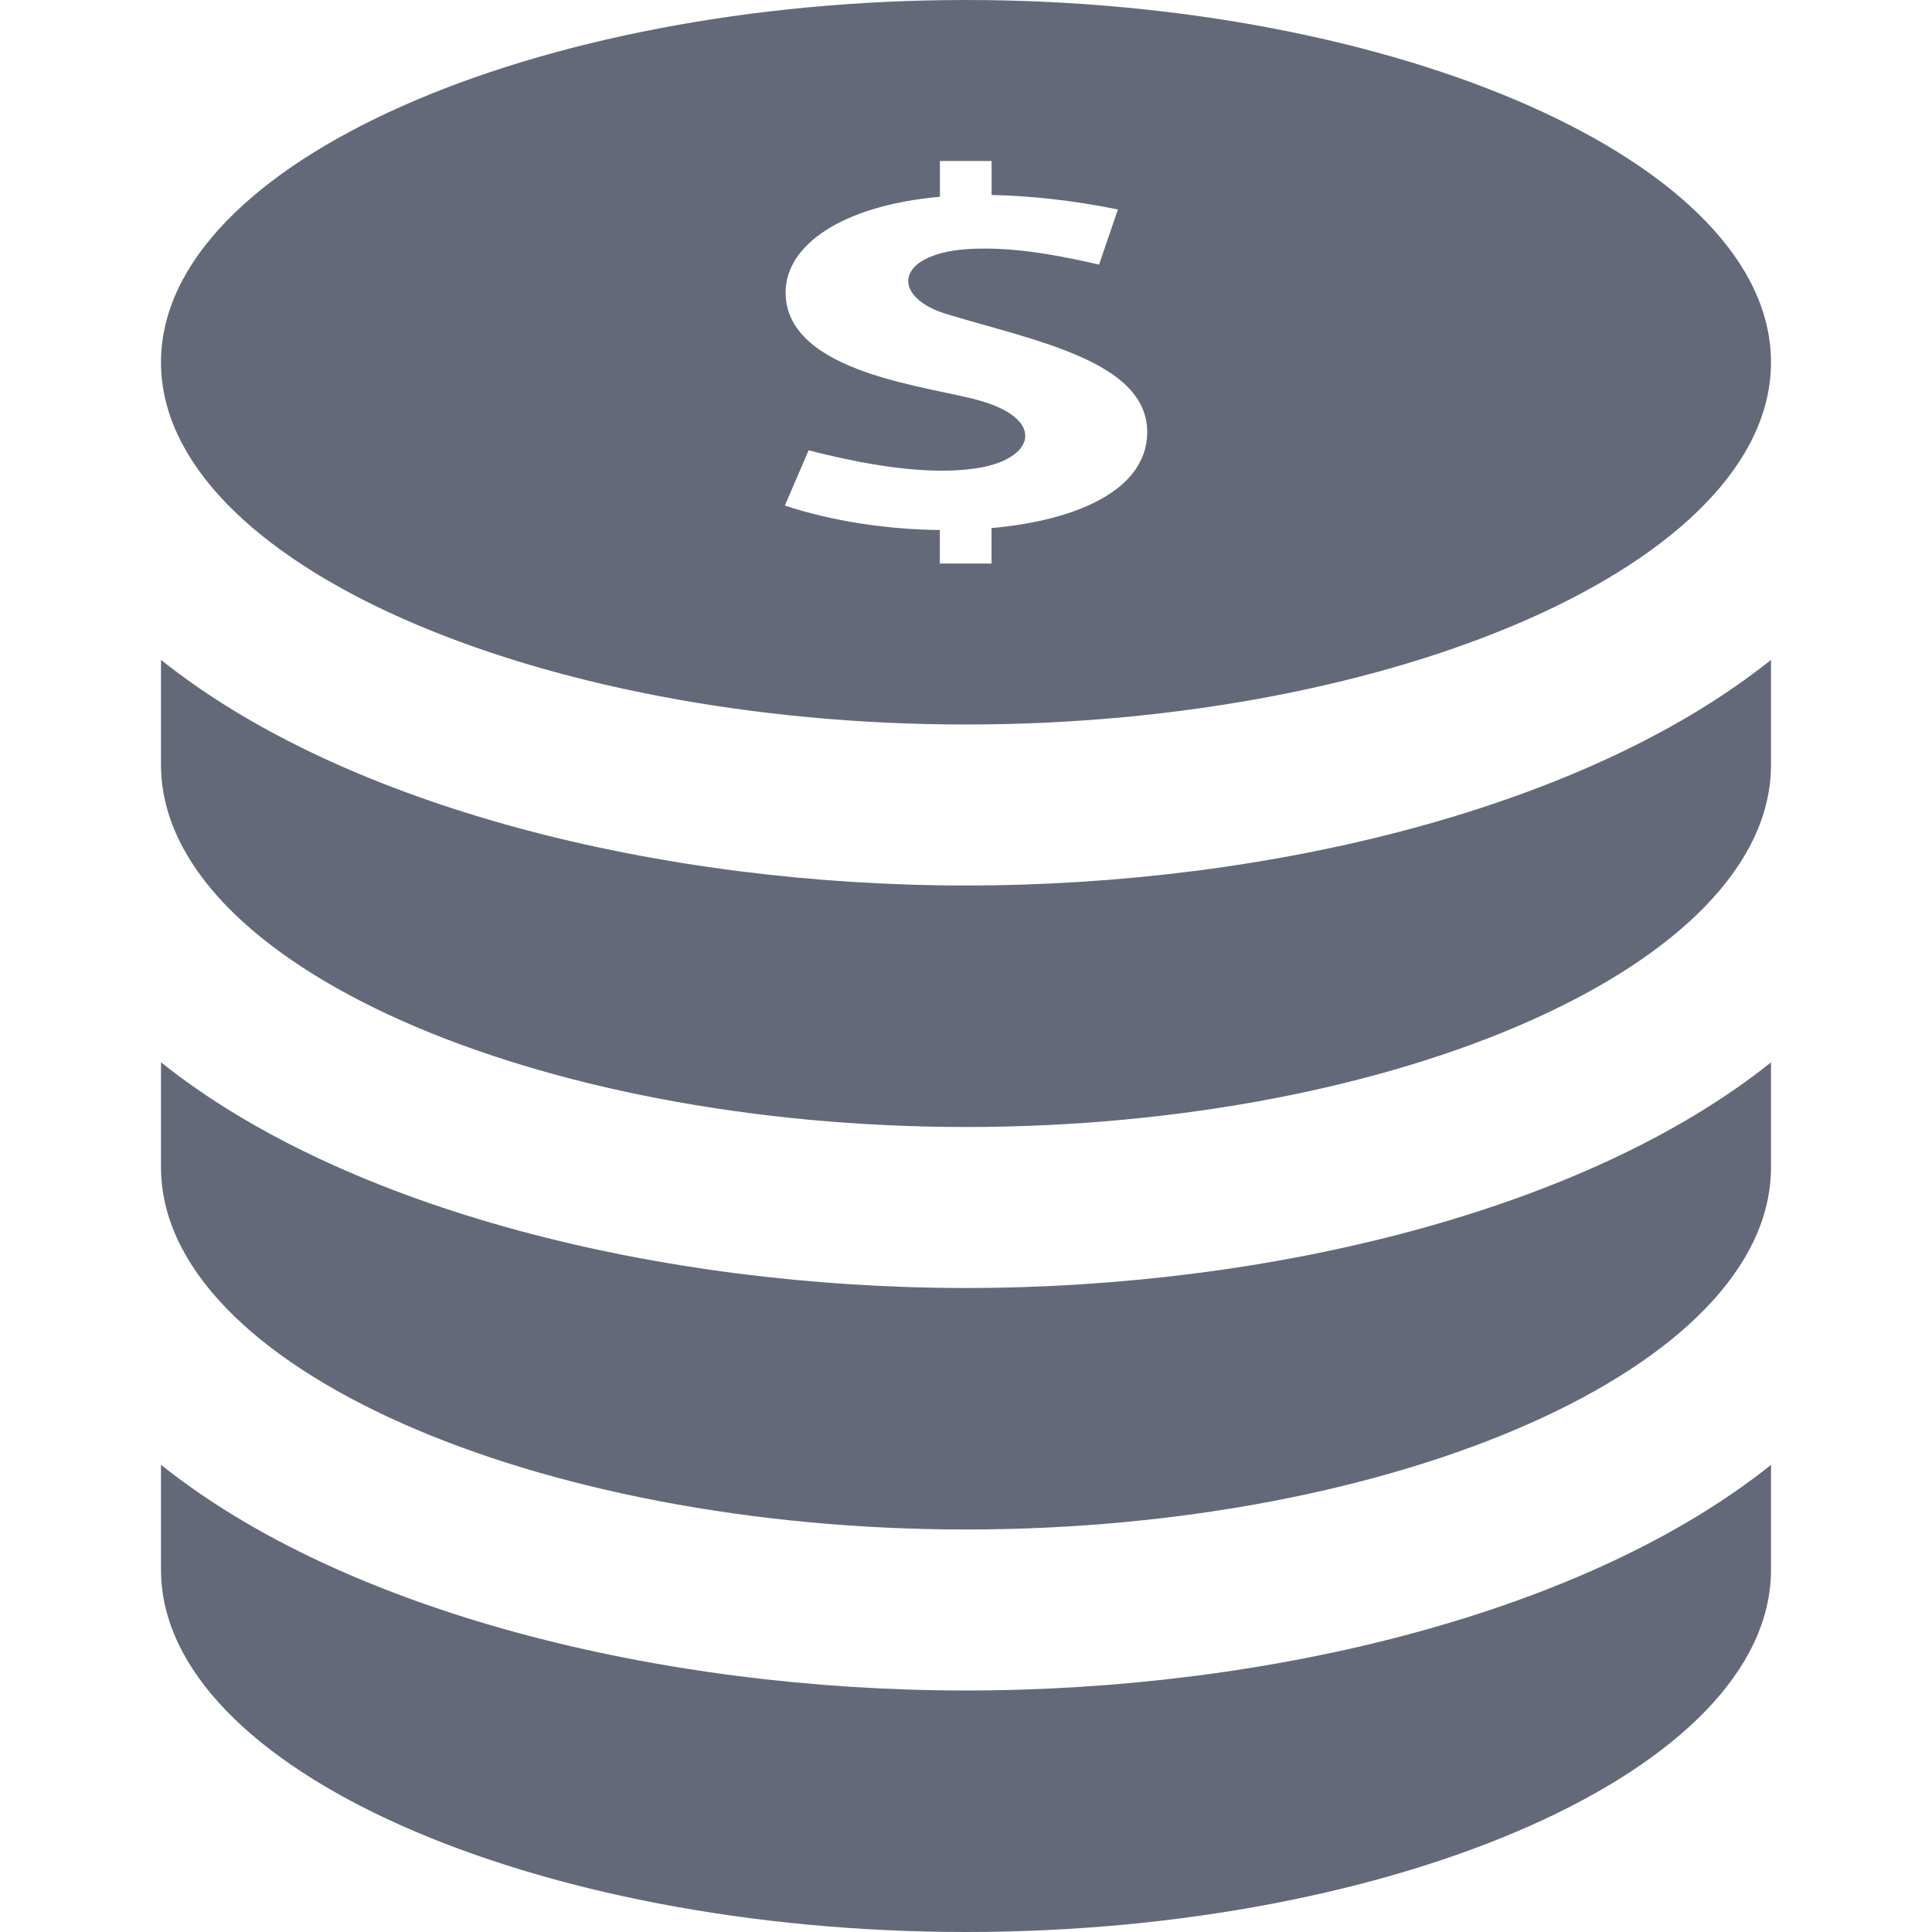 <svg  xmlns="http://www.w3.org/2000/svg" width="24" height="24" viewBox="0 0 24 24"><path fill="#64697A" d="M12 9c5.345 0 10-2.015 10-4.5s-4.655-4.5-10-4.5c-5.344 0-10 2.015-10 4.5s4.656 4.5 10 4.5zm.187-4.019c-.598-.18-2.428-.332-2.428-1.35 0-.568.668-1.074 1.917-1.187v-.444h.642v.422c.468.011.989.062 1.569.18l-.234.685c-.441-.101-.933-.199-1.416-.199l-.145.002c-.962.04-1.041.574-.373.799 1.092.337 2.532.585 2.532 1.479 0 .714-.867 1.097-1.934 1.192v.44h-.642v-.416c-.659-.006-1.353-.113-1.925-.304l.295-.686c.488.125 1.102.253 1.655.253.145 0 .284-.009.417-.028.737-.106.884-.602.07-.838zm-.187 16.019c3.783 0 7.708-.969 10-2.803v1.303c0 2.485-4.655 4.5-10 4.5-5.344 0-10-2.015-10-4.5v-1.304c2.292 1.835 6.217 2.804 10 2.804zm0-10c3.783 0 7.708-.969 10-2.803v1.303c0 2.485-4.655 4.5-10 4.5-5.344 0-10-2.015-10-4.5v-1.303c2.292 1.834 6.217 2.803 10 2.803zm0 5c3.783 0 7.708-.969 10-2.803v1.303c0 2.485-4.655 4.5-10 4.5-5.344 0-10-2.015-10-4.5v-1.304c2.292 1.835 6.217 2.804 10 2.804z"/></svg>